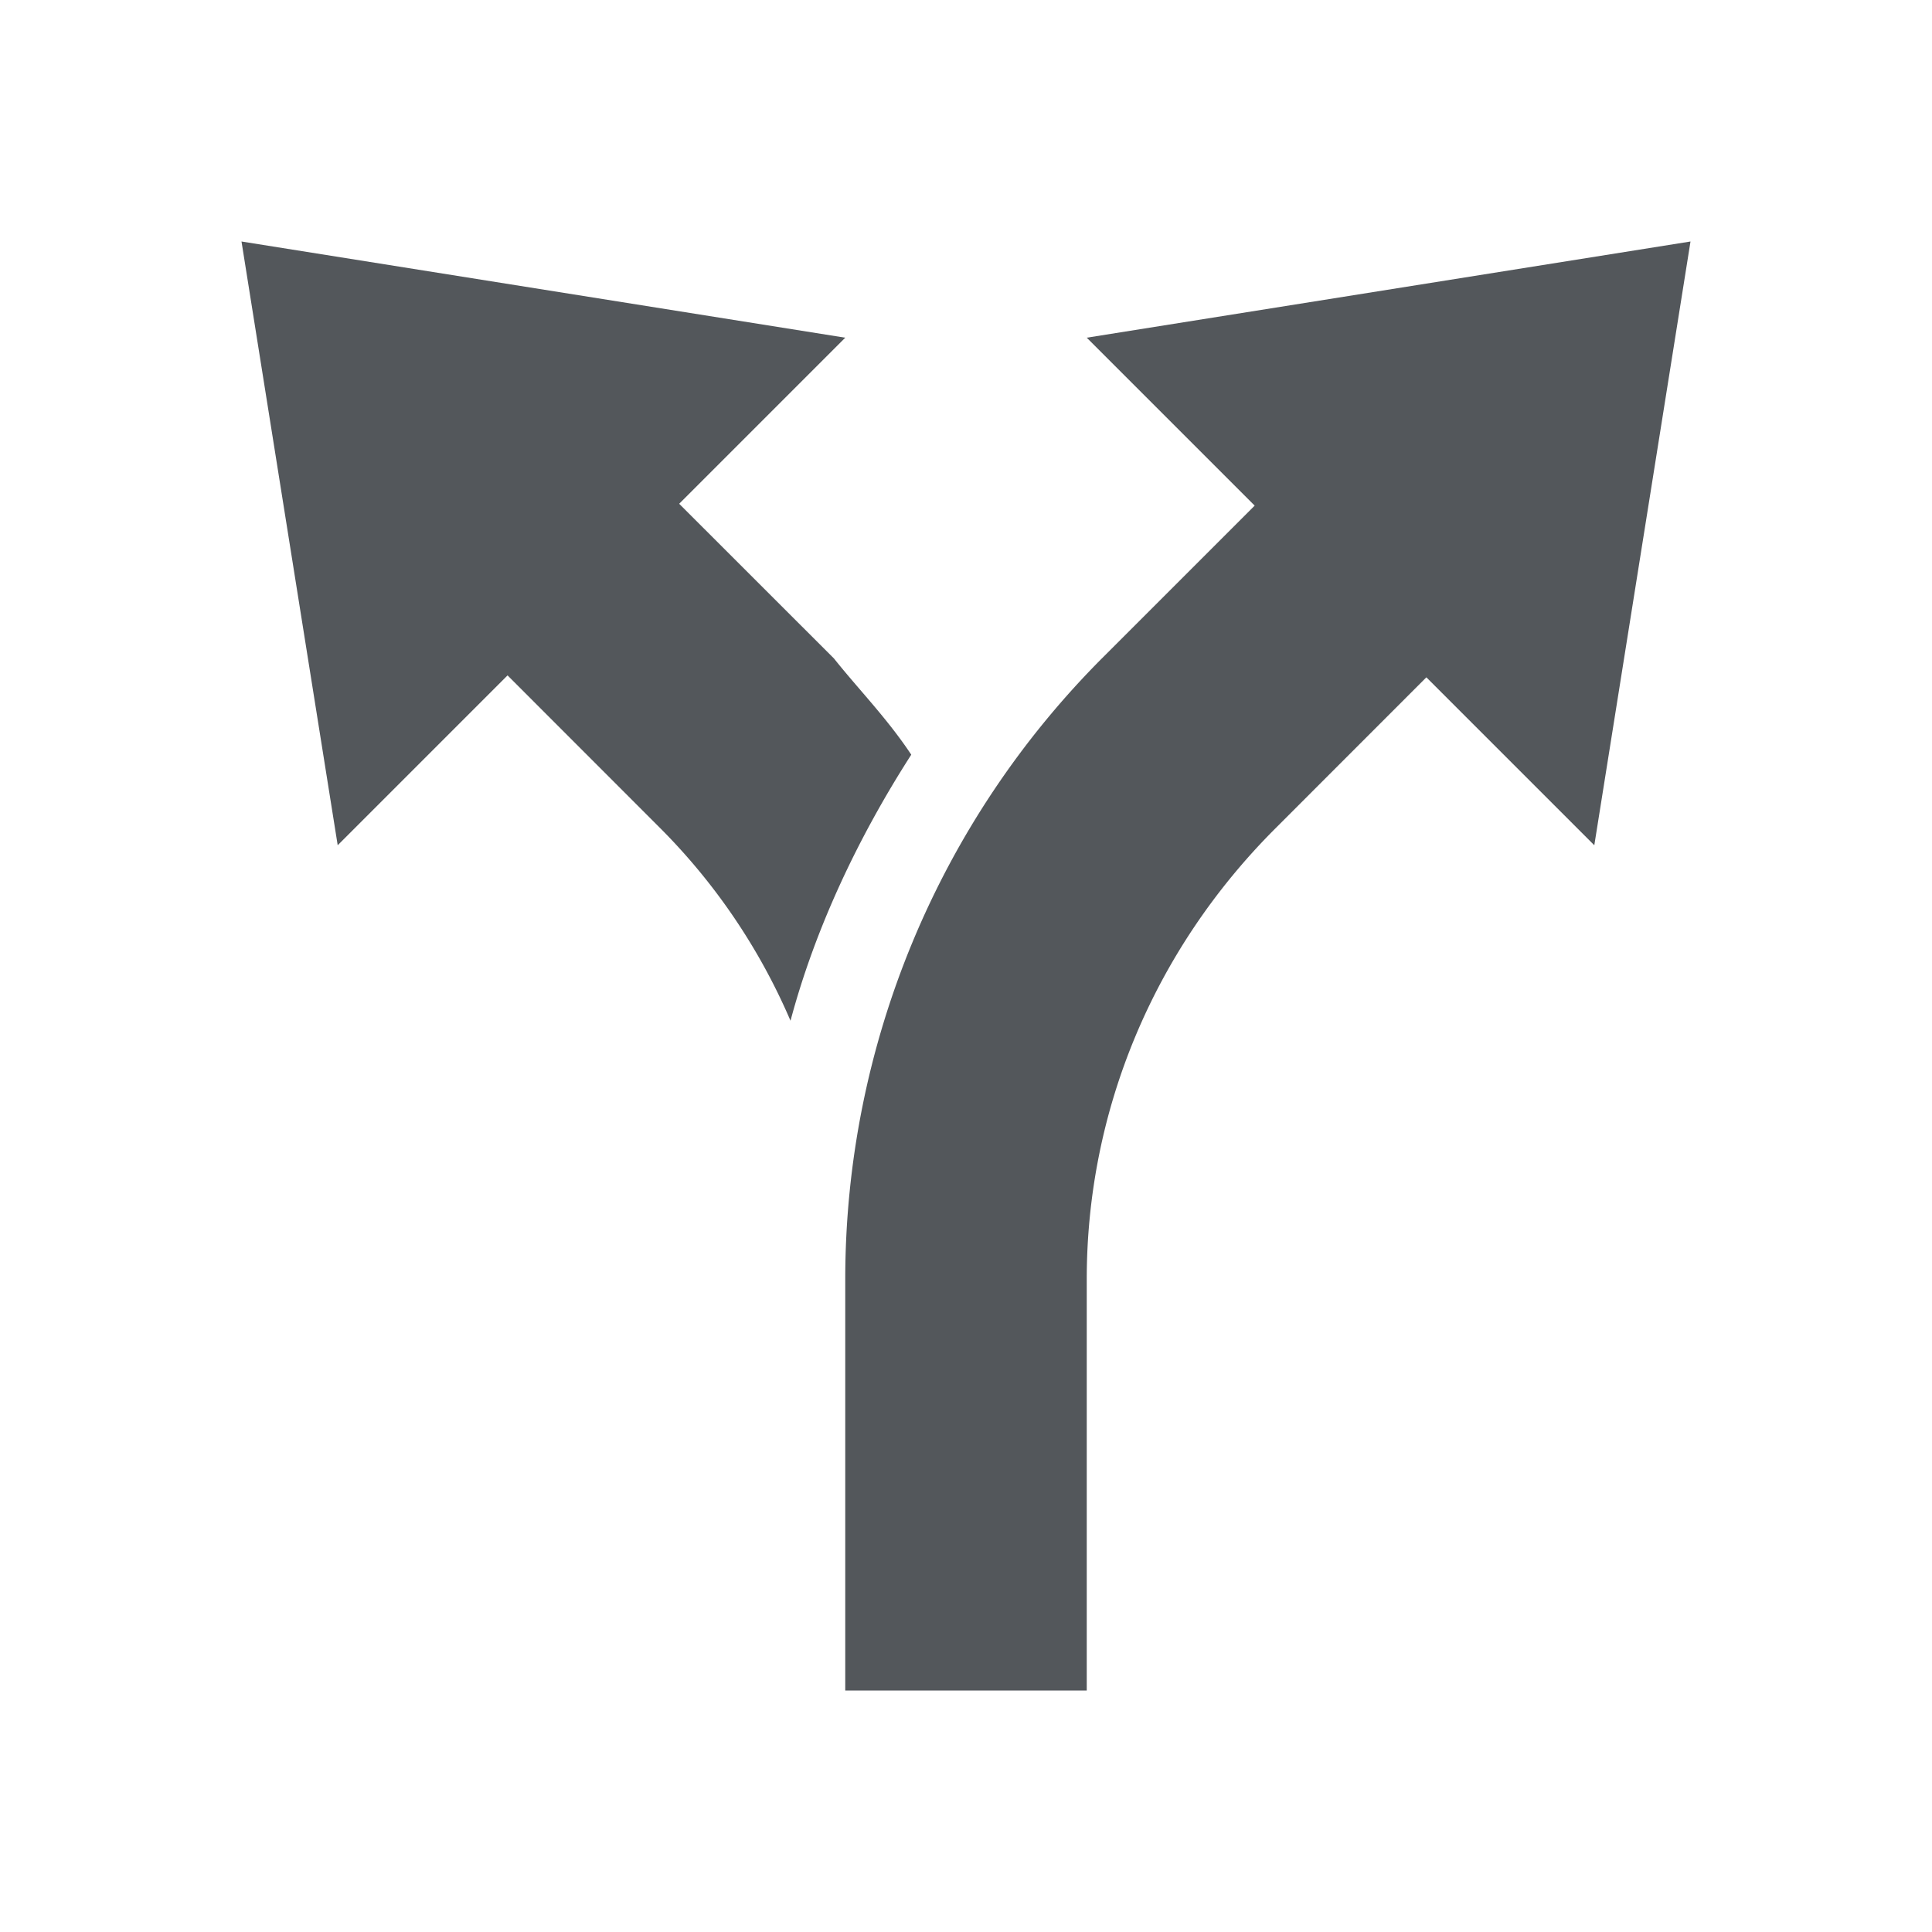 <svg fill="none" xmlns="http://www.w3.org/2000/svg" viewBox="0 0 24 24">
  <path fill-rule="evenodd" clip-rule="evenodd" d="m3 3 1.195 7.5 2.11-2.11 1.875 1.876a7.665 7.665 0 0 1 1.64 2.414c.3-1.125.826-2.256 1.5-3.305-.299-.451-.662-.82-.96-1.195L8.437 6.258 10.5 4.195 3 3Zm18 0-7.5 1.195 2.086 2.086-1.875 1.875a10.931 10.931 0 0 0-3.211 7.735V21h3v-5.11c0-2.08.823-4.08 2.344-5.6l1.875-1.876 2.086 2.086L21 3Z" fill="#53575B"/>
</svg>